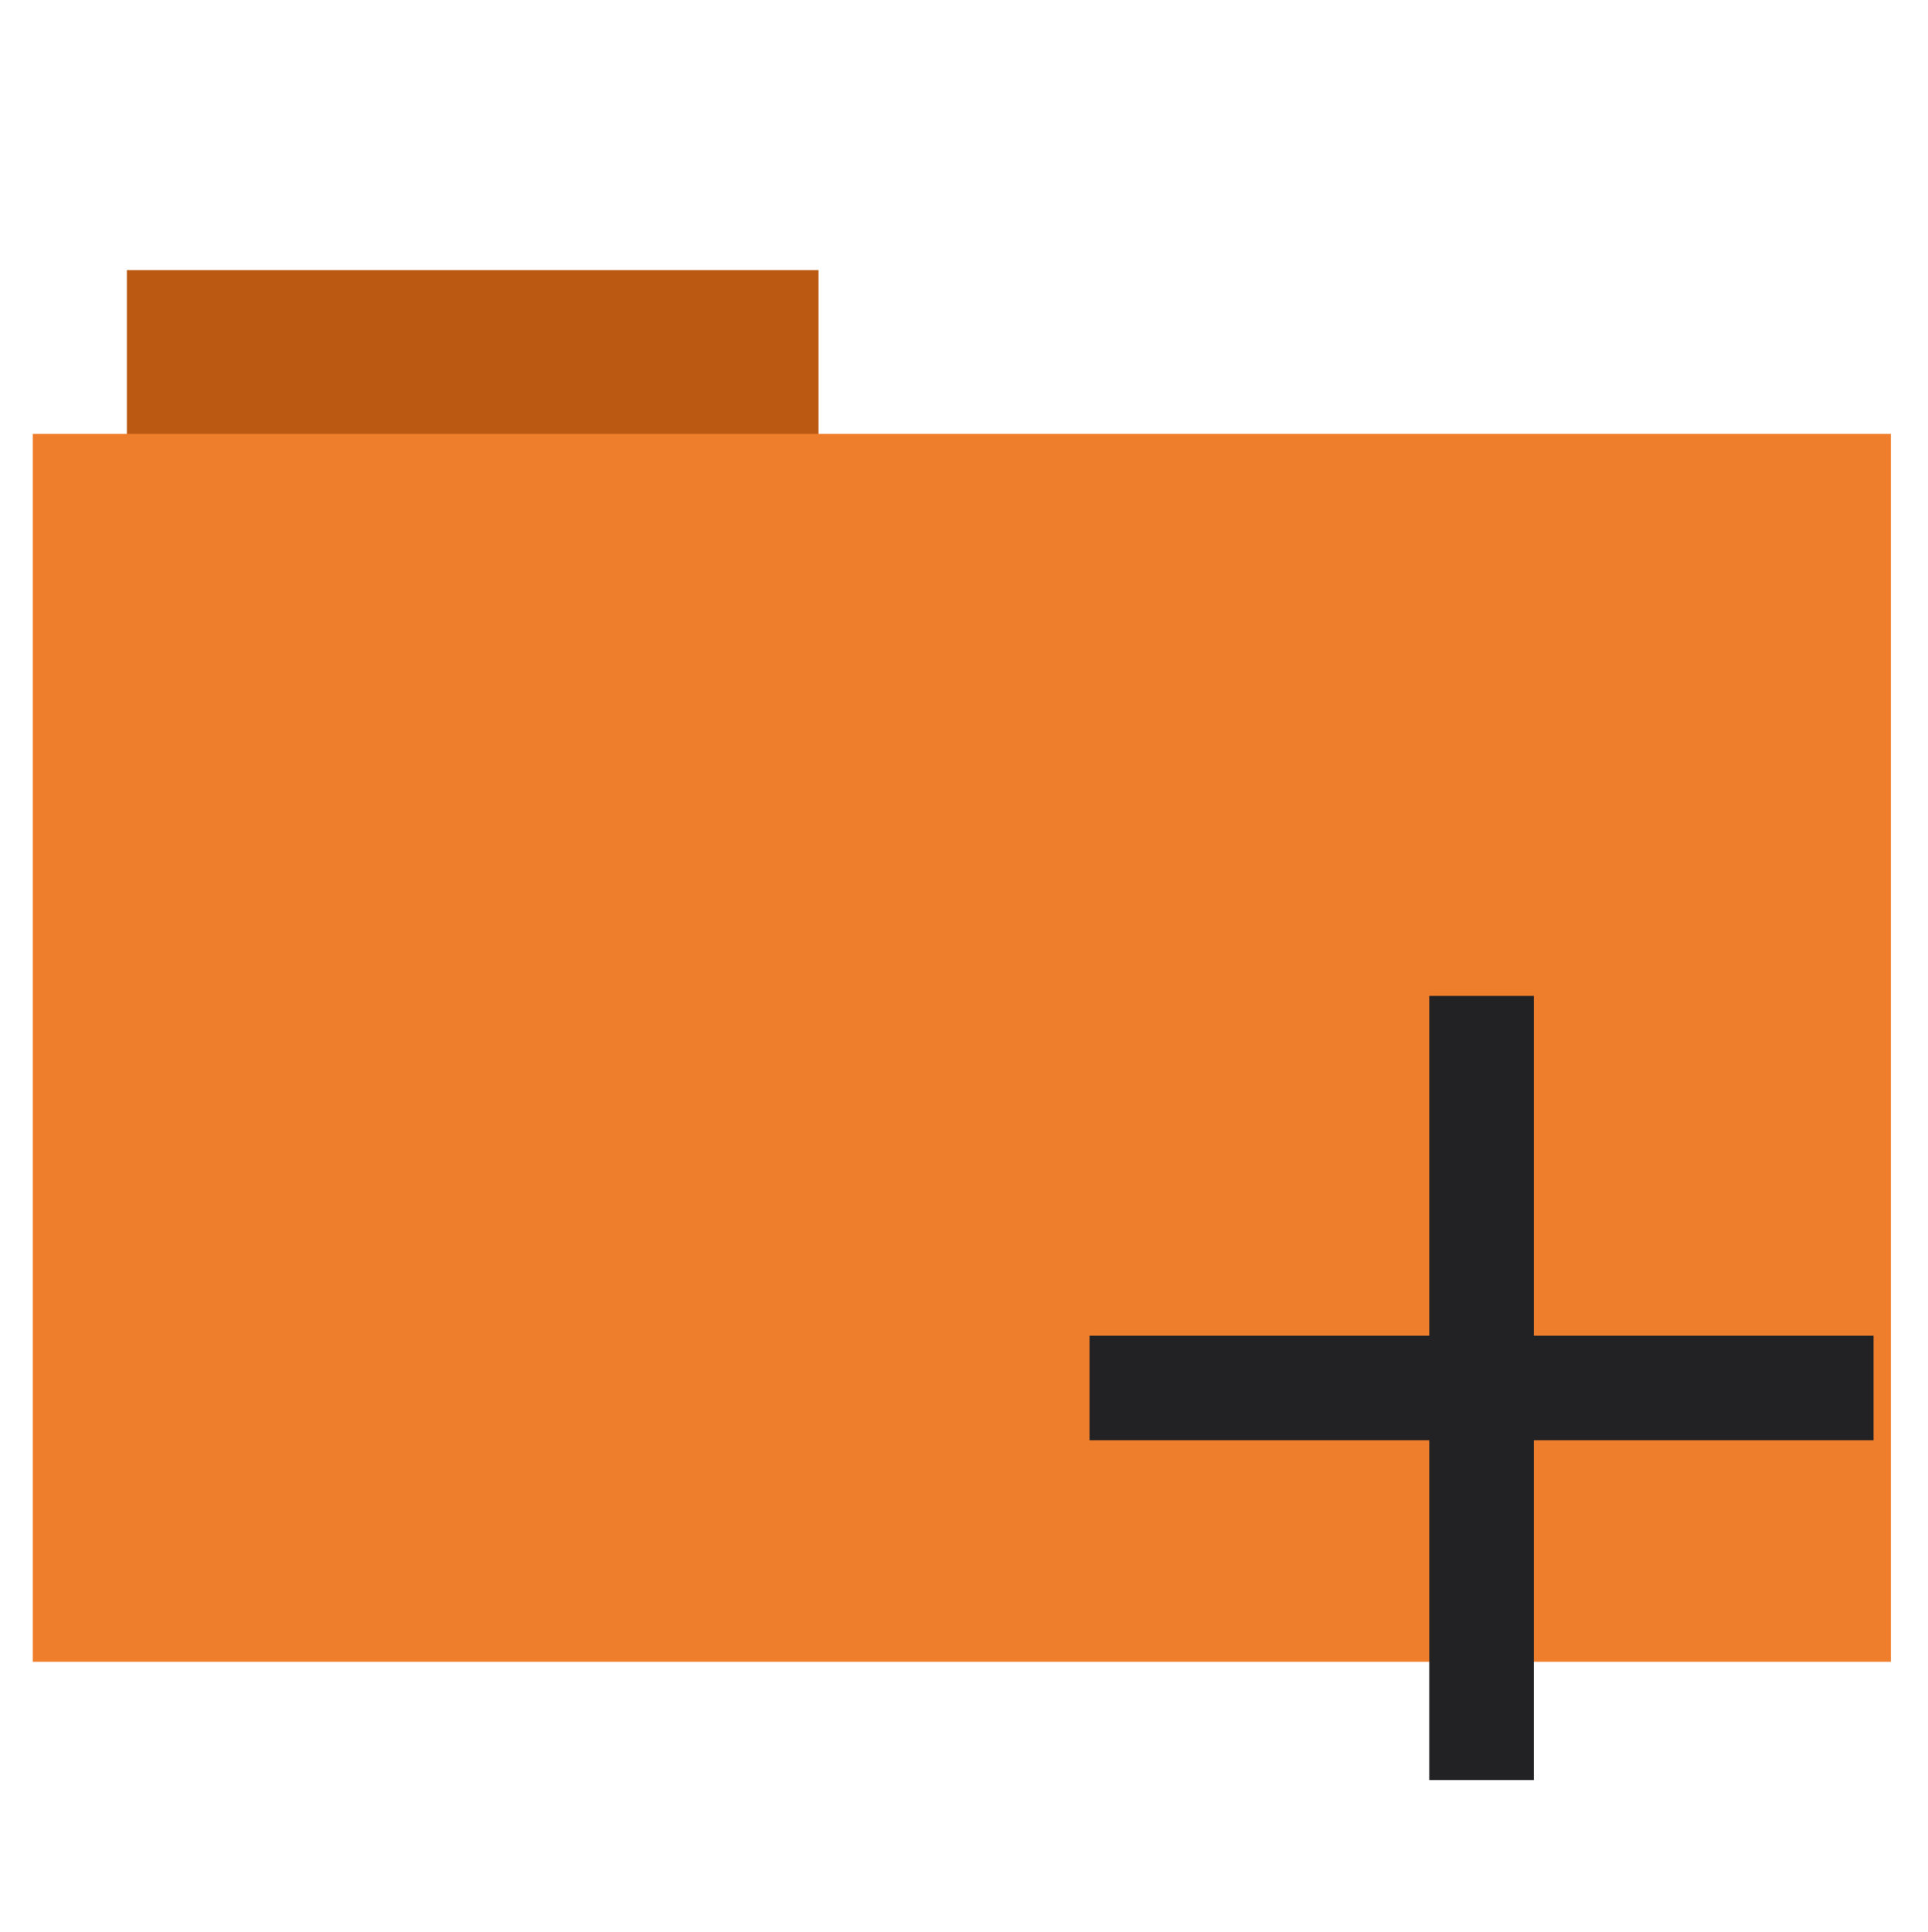 <?xml version="1.0" encoding="UTF-8" standalone="no"?>
<svg xmlns="http://www.w3.org/2000/svg" version="1.1" width="512" height="513">
 <rect style="fill:#bb5912;fill-rule:evenodd;stroke:#000000;stroke-width:0;stroke-opacity:0;fill-opacity:1" width="183.68" height="44.561" x="33.69" y="71.73"/>
 <rect style="fill:#ef7e2c;fill-rule:evenodd;stroke:#000000;stroke-width:0;fill-opacity:1" width="493.436" height="326.059" x="8.7" y="115.21"/>
 <path style="fill:#222225;fill-opacity:1;fill-rule:evenodd;" d="m 379.56,264.461 0,90.222 -90.222,0 0,27.761 90.222,0 0,90.222 27.761,0 0,-90.222 90.222,0 0,-27.761 -90.222,0 0,-90.222 -27.761,0 z"/>
</svg>
